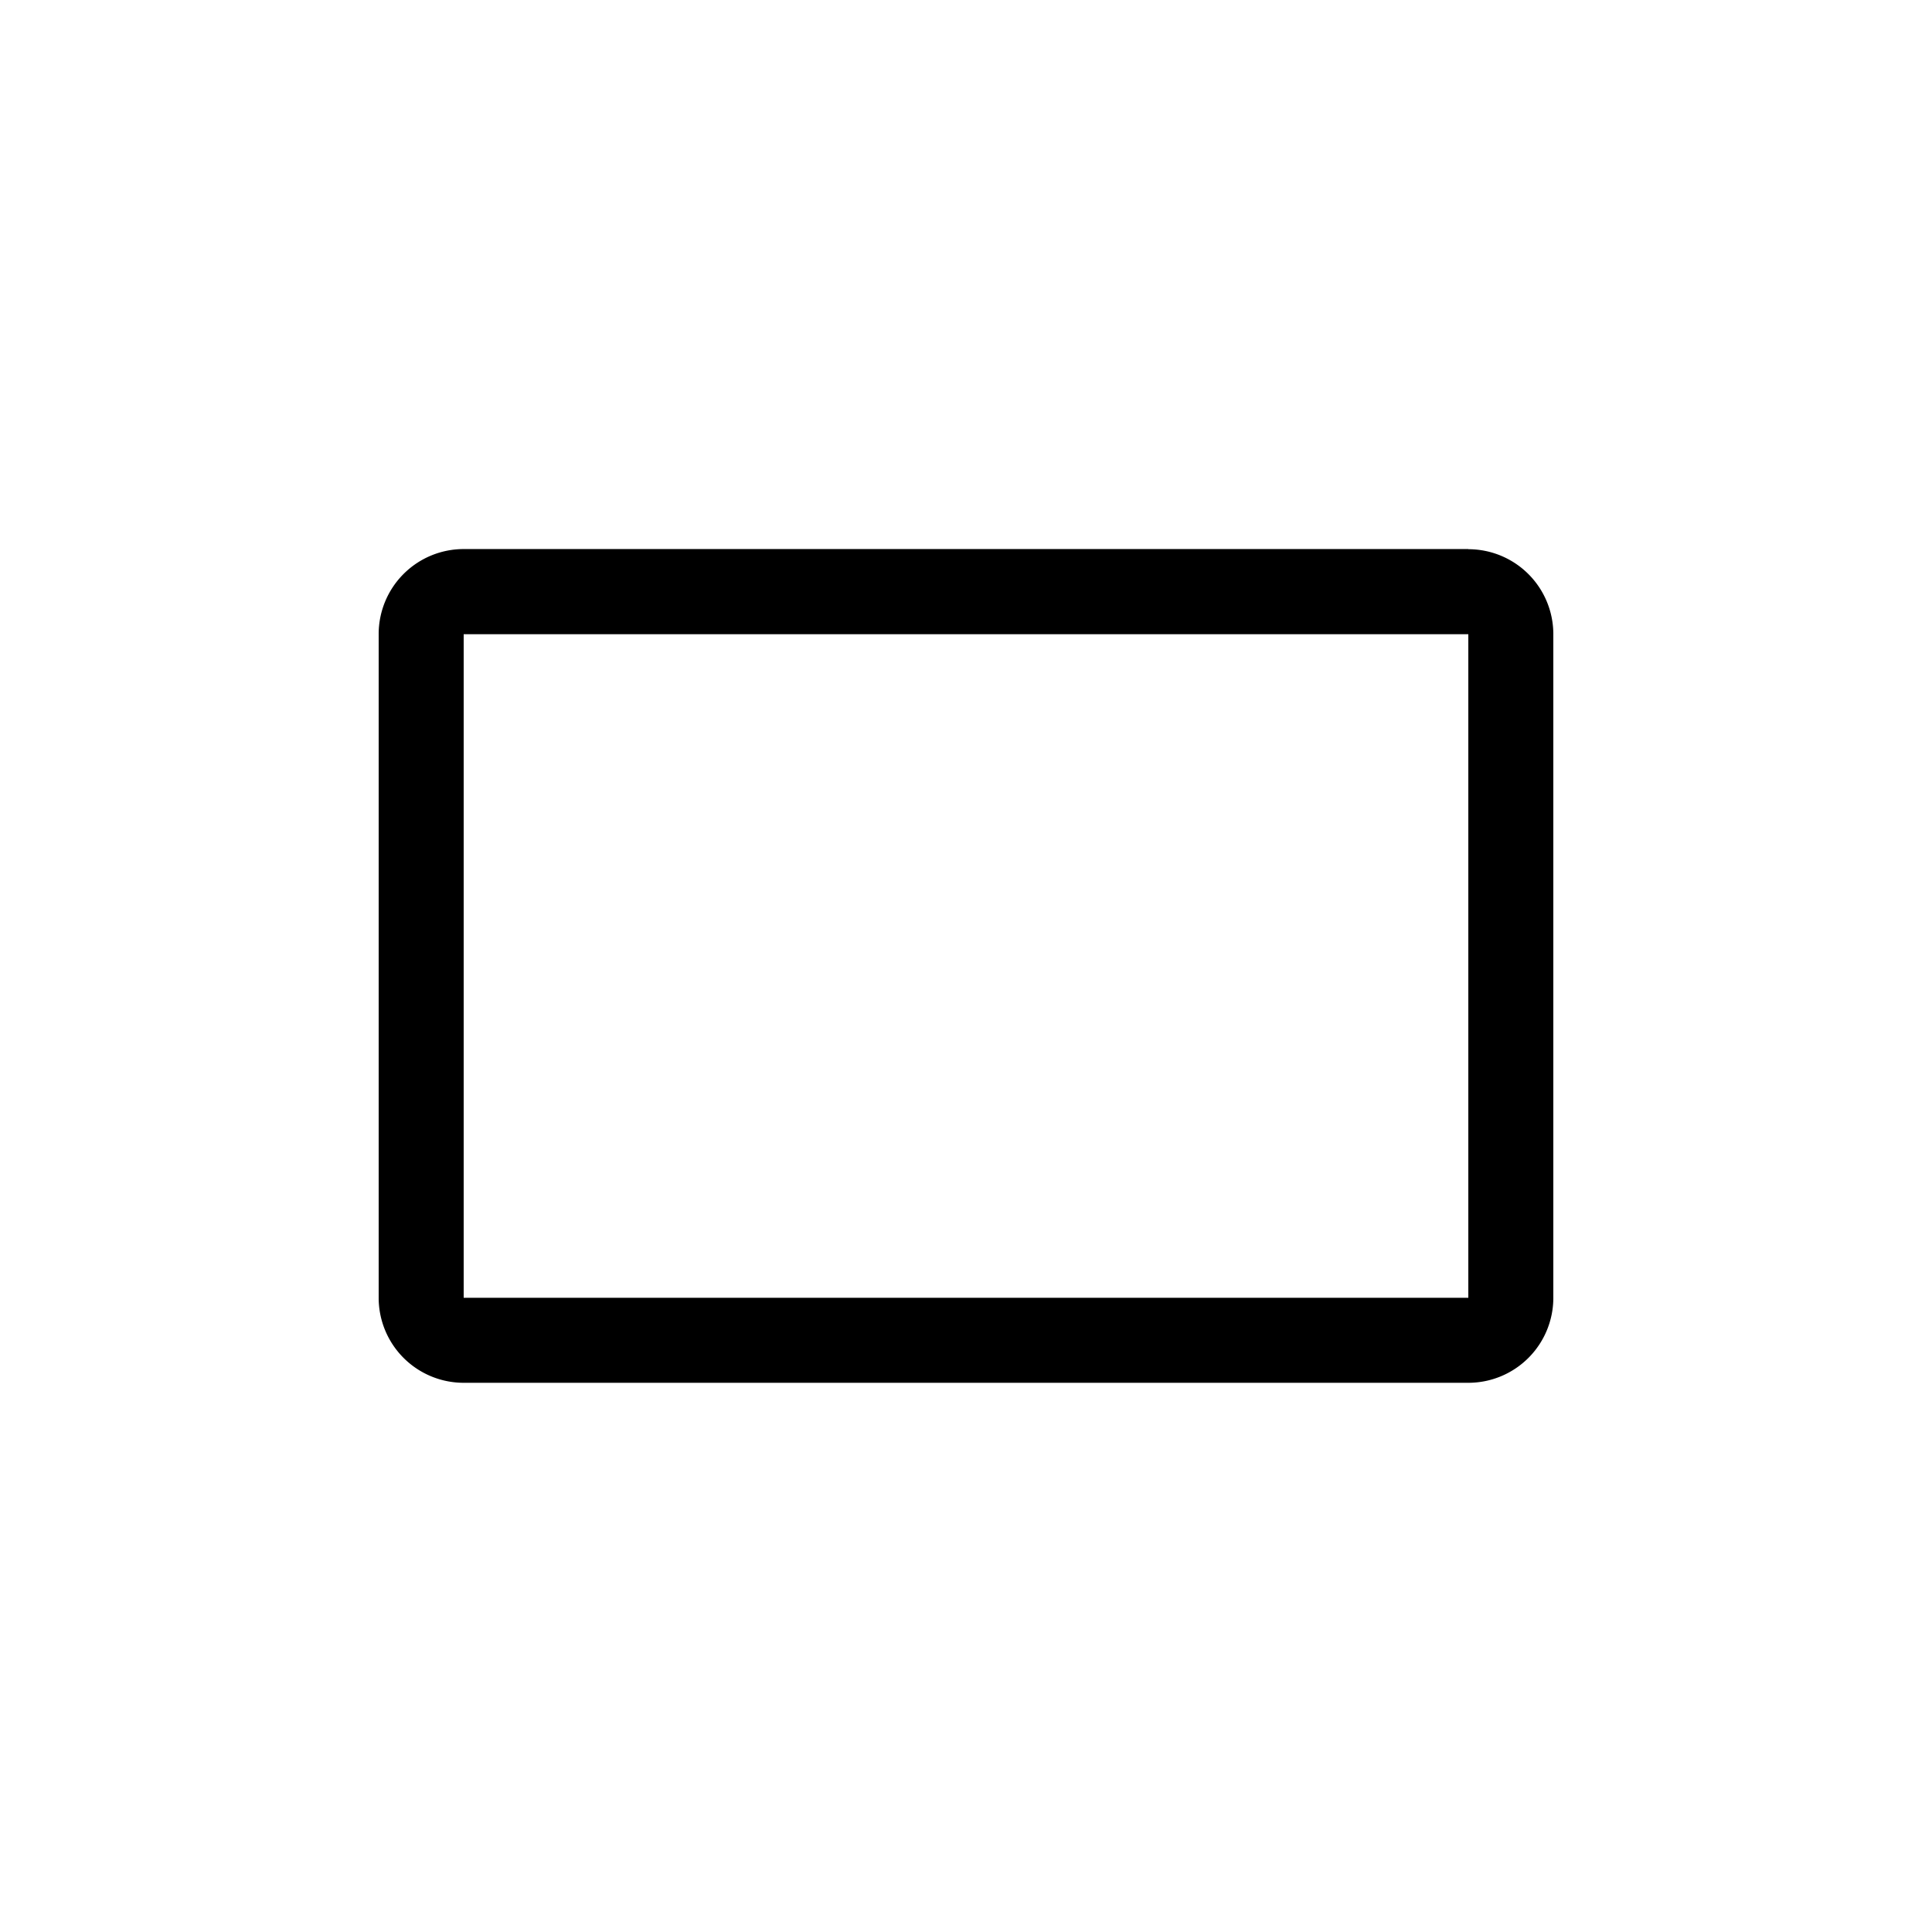     <svg viewBox="0 0 52 52">
      <title>Email icon</title>
      <path
        className="envelope-outline"
        d="M323.328,446.452h-27.04v-17.86h27.04Zm0-20.152h-27.04A2.288,2.288,0,0,0,294,428.588v17.864a2.288,2.288,0,0,0,2.288,2.288h27.04a2.288,2.288,0,0,0,2.288-2.288v-17.86a2.288,2.288,0,0,0-2.288-2.288"
        transform="translate(-283.808 -411.522)"
      />
      <line
        x1="11.863"
        y2="8.93"
        transform="translate(12.48 26)"
        fill="none"
        strokeLinecap="round"
        strokeLinejoin="round"
        strokeWidth="1.697"
      />
      <line
        x1="11.863"
        y1="8.93"
        transform="translate(27.657 26)"
        fill="none"
        strokeLinecap="round"
        strokeLinejoin="round"
        strokeWidth="1.697"
      />
      <path
        className="envelope-top"
        d="M360,492.4l13.52,10.178L387.04,492.4"
        transform="translate(-347.52 -475.33)"
        fill="none"
        strokeLinecap="round"
        strokeLinejoin="round"
        strokeWidth="1.697"
      />
    </svg>